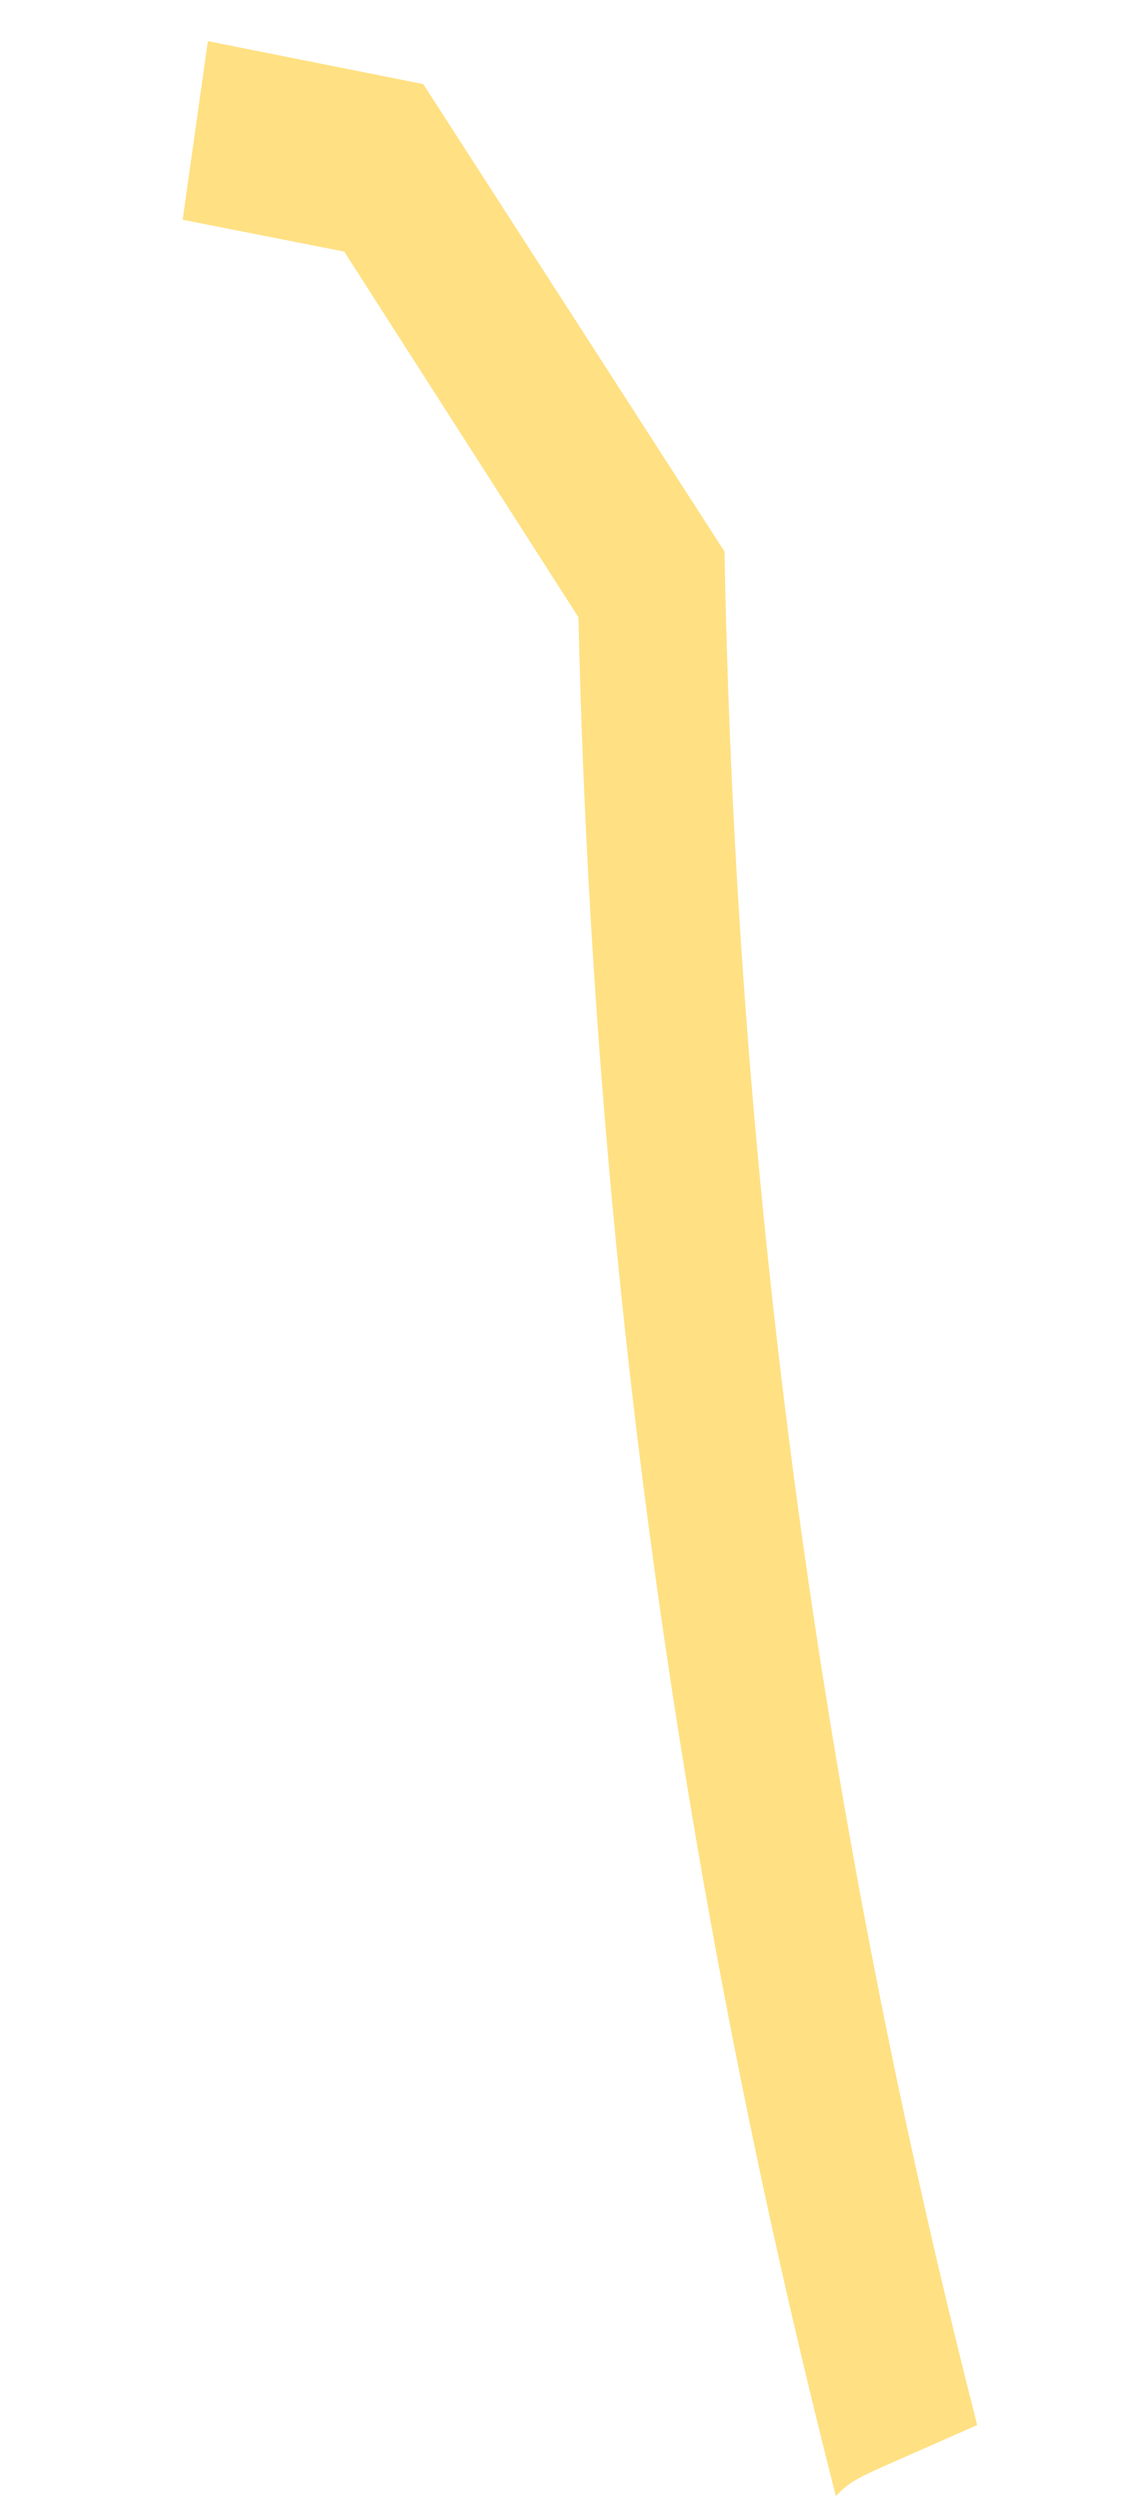 <svg width="5" height="11" viewBox="0 0 5 11" fill="none" xmlns="http://www.w3.org/2000/svg">
<path d="M3.189 2.427L1.863 0.37L0.915 0.181L0.804 0.967L1.515 1.107L2.546 2.716C2.609 5.506 2.989 8.279 3.679 10.983C3.764 10.895 3.773 10.906 4.301 10.67C3.612 7.975 3.239 5.209 3.189 2.427Z" fill="#FFE082"/>
</svg>
